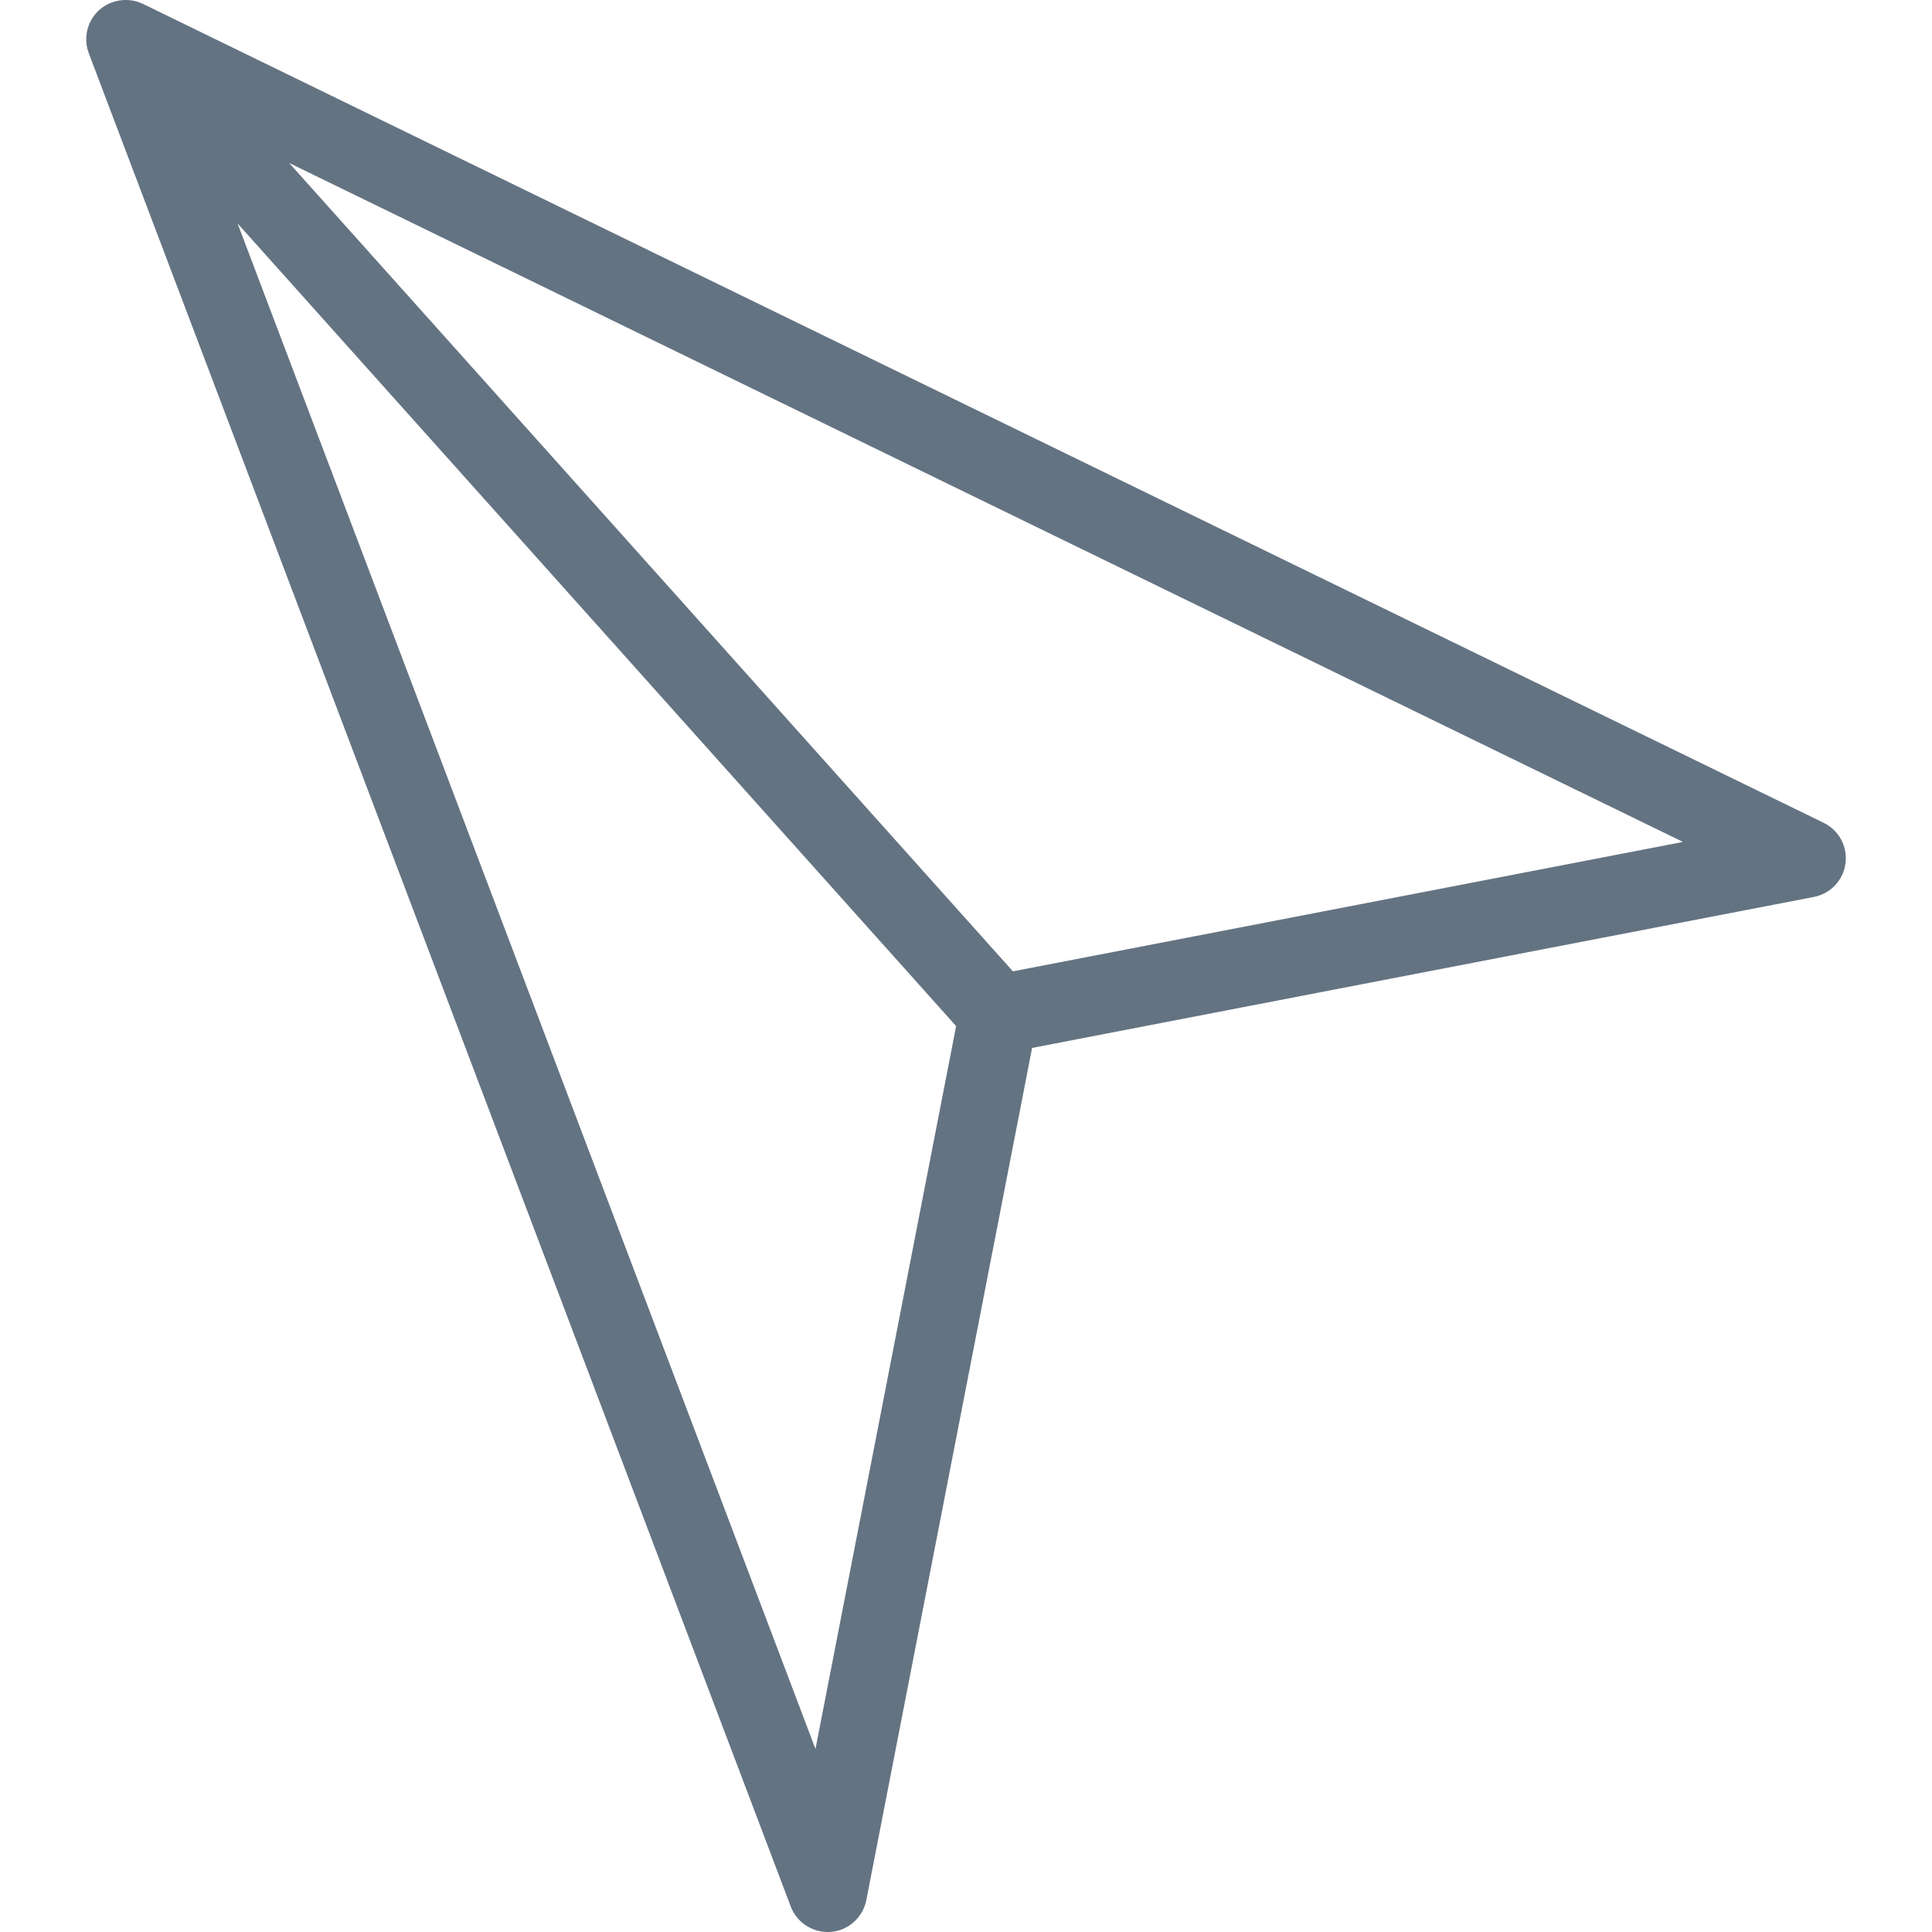 <svg xmlns="http://www.w3.org/2000/svg" xmlns:xlink="http://www.w3.org/1999/xlink" version="1.1" id="Capa_1" x="0px" y="0px" width="30.619px" height="30.619px" viewBox="0 0 30.619 30.619" style="fill: rgb(100, 115, 130);" xml:space="preserve">
<g style="fill: rgb(100, 115, 130);">
	<path d="M1.448,0.952l11.084,29.263c0.091,0.242,0.326,0.404,0.585,0.404l0.053-0.002c0.277-0.023,0.507-0.23,0.56-0.504   l2.627-13.505l12.39-2.393c0.266-0.052,0.467-0.266,0.501-0.532c0.035-0.267-0.104-0.525-0.346-0.643L2.377,0.116L2.374,0.112   L2.372,0.113L2.265,0.062C2.038-0.05,1.754-0.007,1.57,0.161c-0.188,0.17-0.254,0.443-0.163,0.682l0.038,0.101L1.442,0.946   L1.448,0.952z M26.672,13.343l-10.619,2.051L4.583,2.583L26.672,13.343z M15.153,16.262l-2.229,11.456L3.765,3.541L15.153,16.262z" style="fill: rgb(100, 115, 130);"></path>
</g>
</svg>